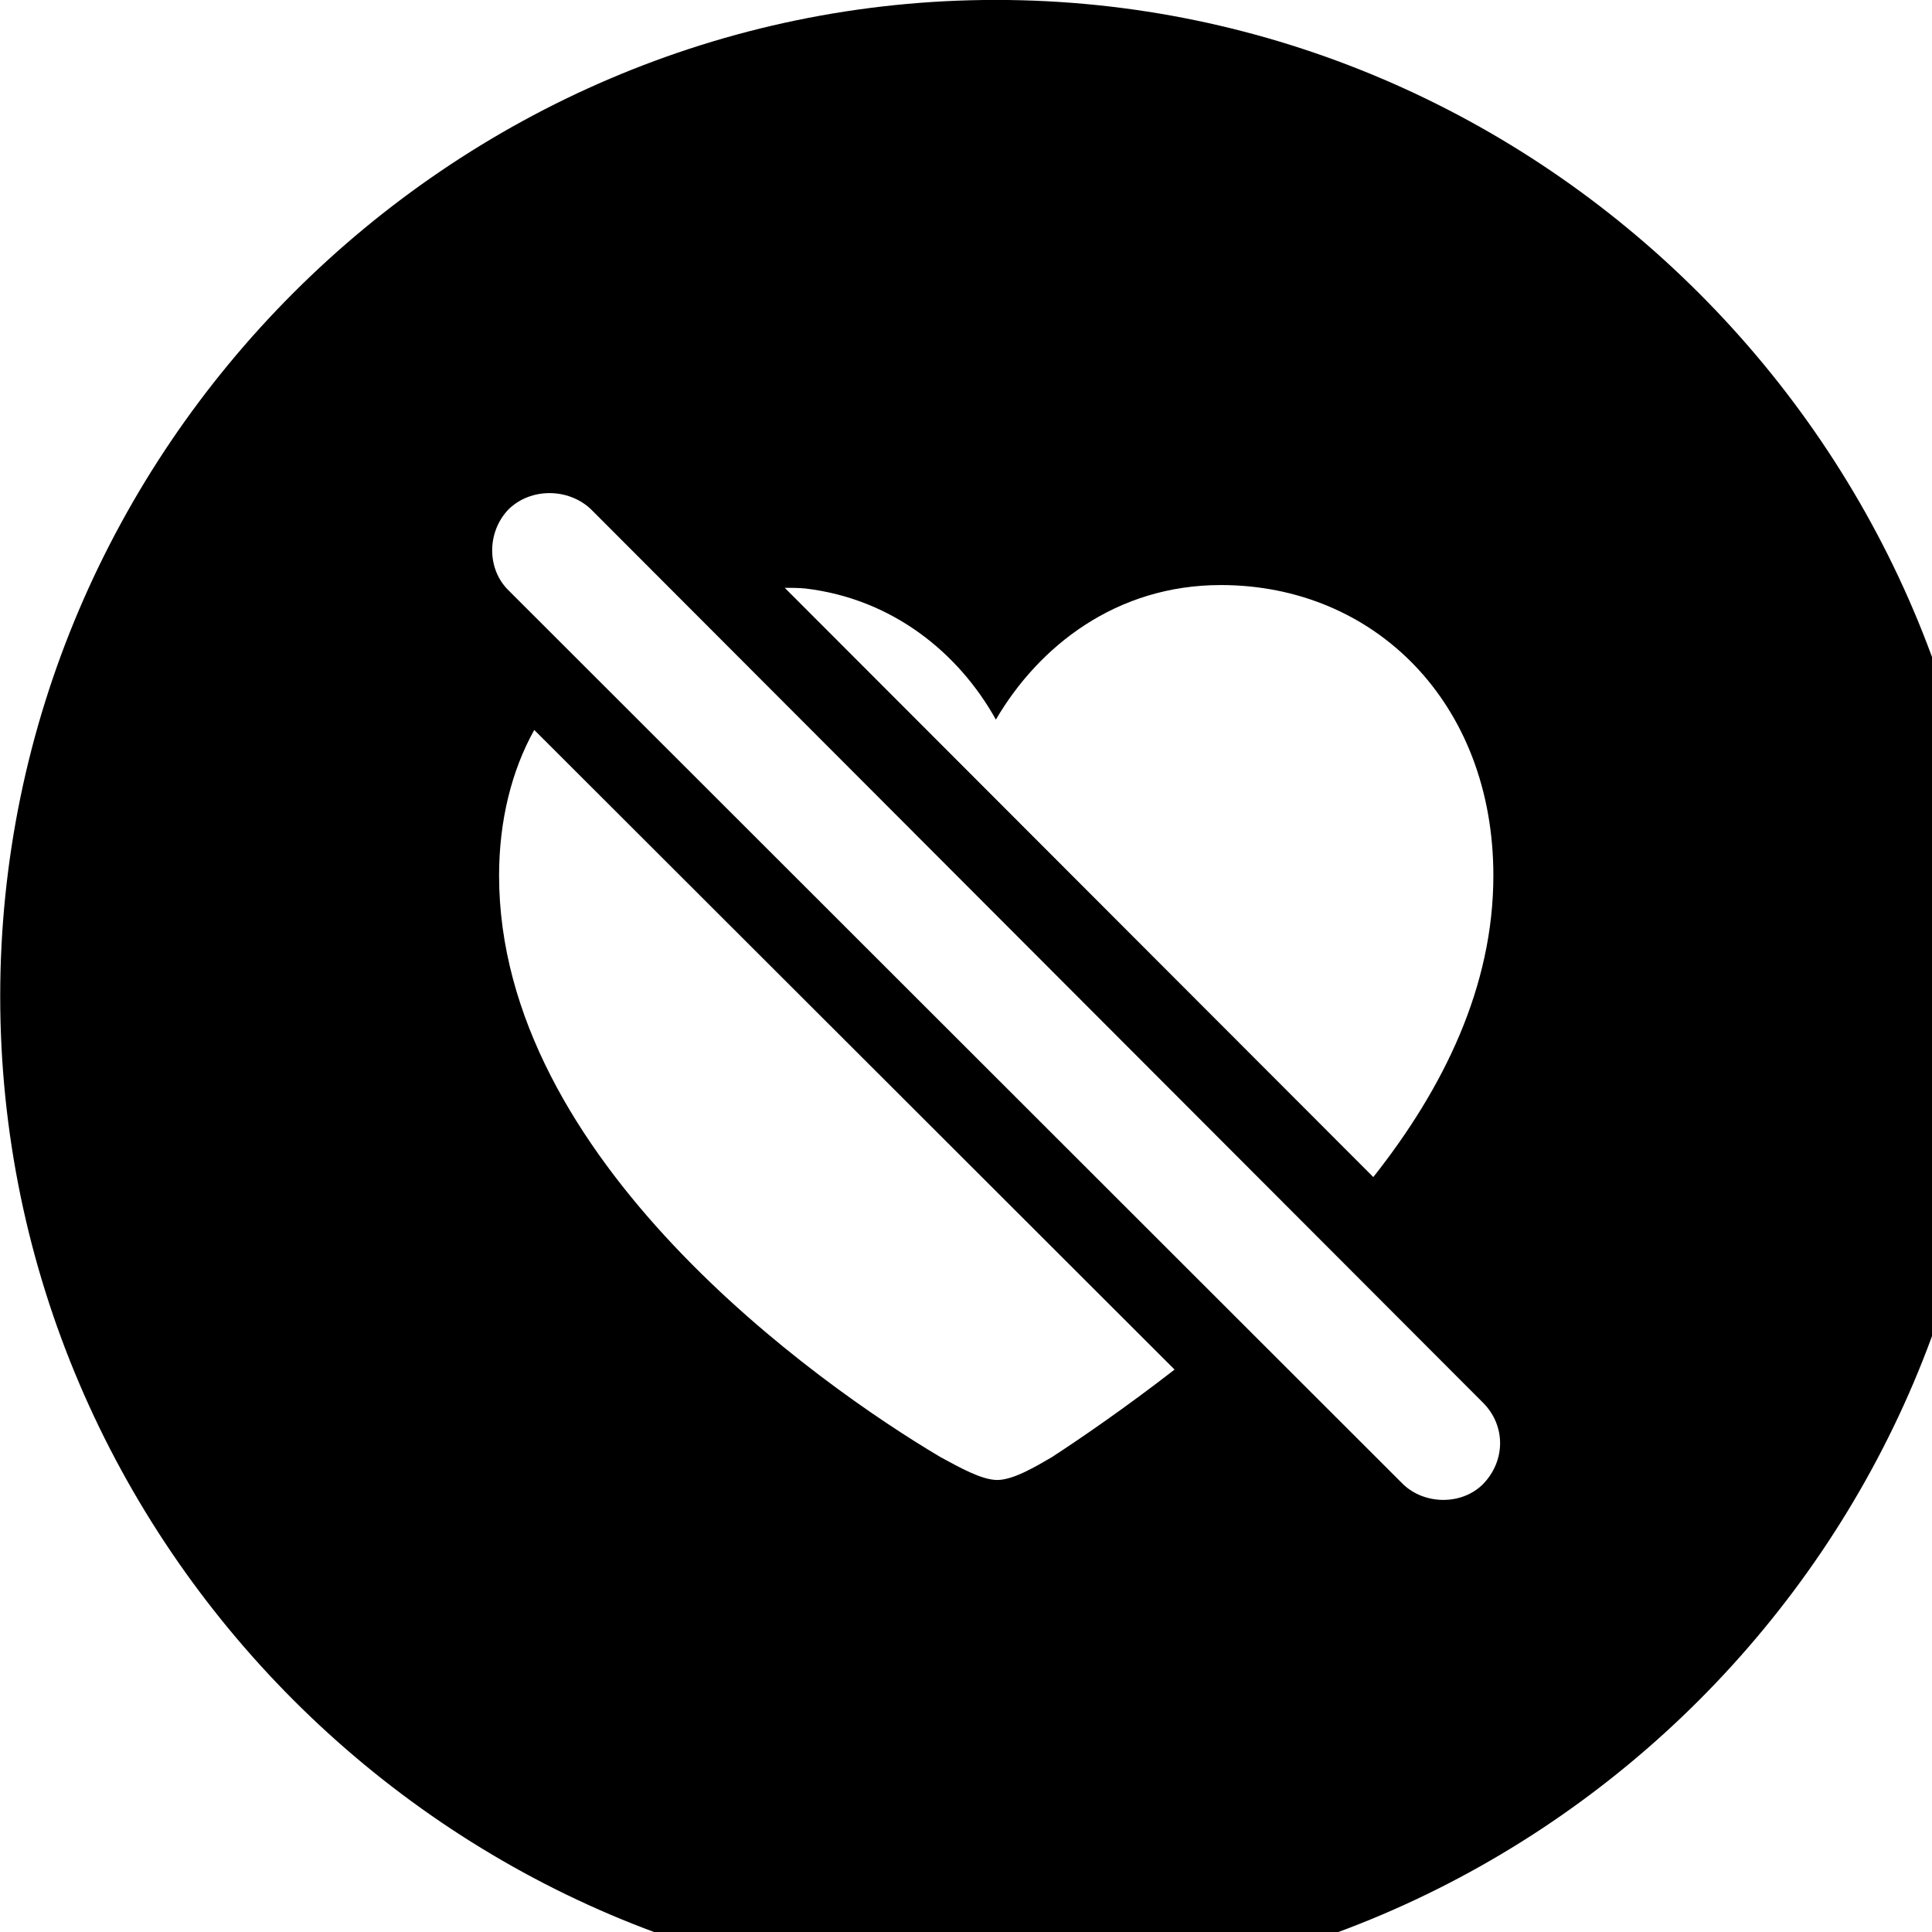 <svg xmlns="http://www.w3.org/2000/svg" viewBox="0 0 28 28" width="28" height="28">
  <path d="M14.433 28.889C22.363 28.889 28.873 22.369 28.873 14.439C28.873 6.519 22.353 -0.001 14.433 -0.001C6.513 -0.001 0.003 6.519 0.003 14.439C0.003 22.369 6.523 28.889 14.433 28.889ZM20.333 21.509L7.373 8.559C7.053 8.249 7.053 7.709 7.373 7.379C7.693 7.069 8.233 7.069 8.563 7.379L21.493 20.329C21.823 20.659 21.823 21.169 21.493 21.509C21.183 21.819 20.643 21.809 20.333 21.509ZM11.373 8.519C11.473 8.519 11.563 8.519 11.673 8.529C12.933 8.679 13.893 9.459 14.433 10.429C15.053 9.369 16.173 8.479 17.693 8.479C19.923 8.479 21.643 10.189 21.643 12.689C21.643 14.299 20.923 15.769 19.903 17.059ZM17.023 19.849C16.313 20.399 15.673 20.839 15.243 21.119C15.003 21.259 14.683 21.449 14.453 21.449C14.223 21.449 13.893 21.259 13.633 21.119C11.843 20.059 7.233 16.799 7.233 12.689C7.233 11.899 7.413 11.169 7.743 10.579Z" />
</svg>